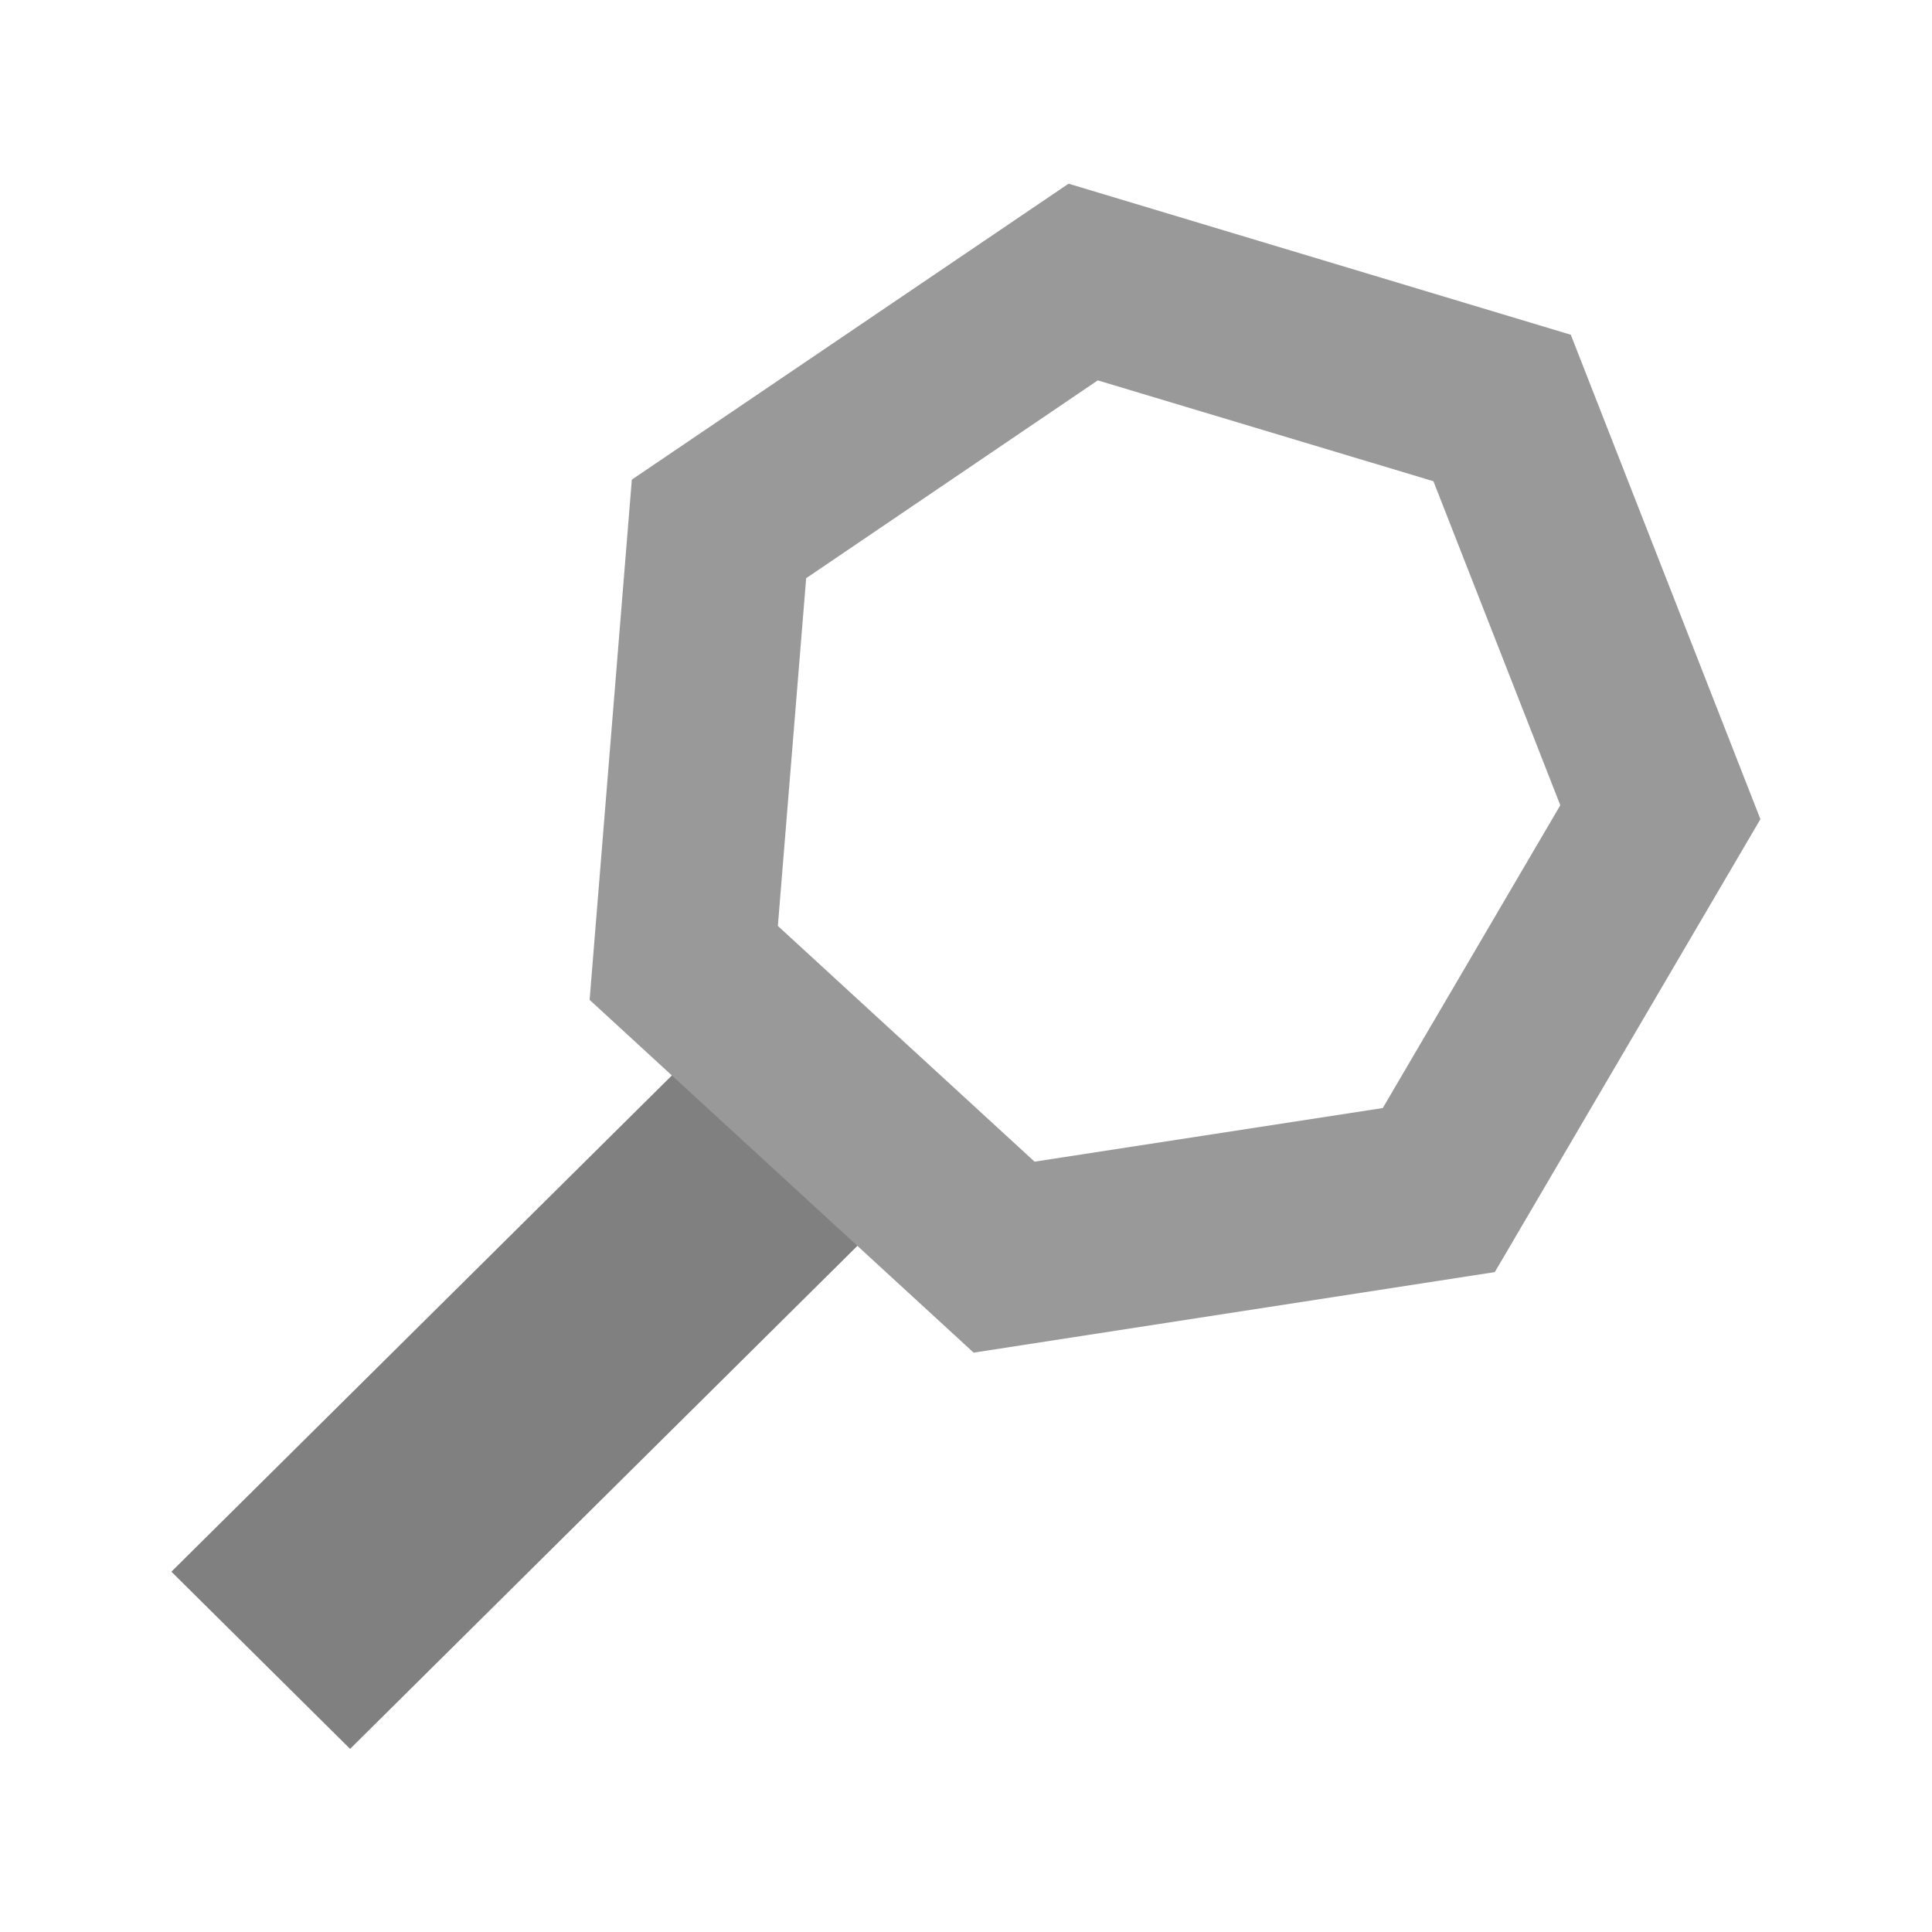 <?xml version="1.0" encoding="UTF-8"?>
<!-- Created with Inkscape (http://www.inkscape.org/) -->
<svg width="32" height="32" version="1.1" viewBox="0 0 8.467 8.467" xmlns="http://www.w3.org/2000/svg"><rect transform="matrix(-.71 -.704 -.71 .704 0 0)" x="-6.524" y="1.018" width="1.103" height="3.345" fill="#808080"/><path d="m4.683 0.805 2.201 0.662 0.831 2.123-1.164 1.985-2.284 0.353-1.683-1.546 0.185-2.28zm0.128 0.862-1.278 0.867-0.124 1.524 1.125 1.033 1.526-0.235 0.778-1.327-0.556-1.42z" fill="#999"/></svg>
